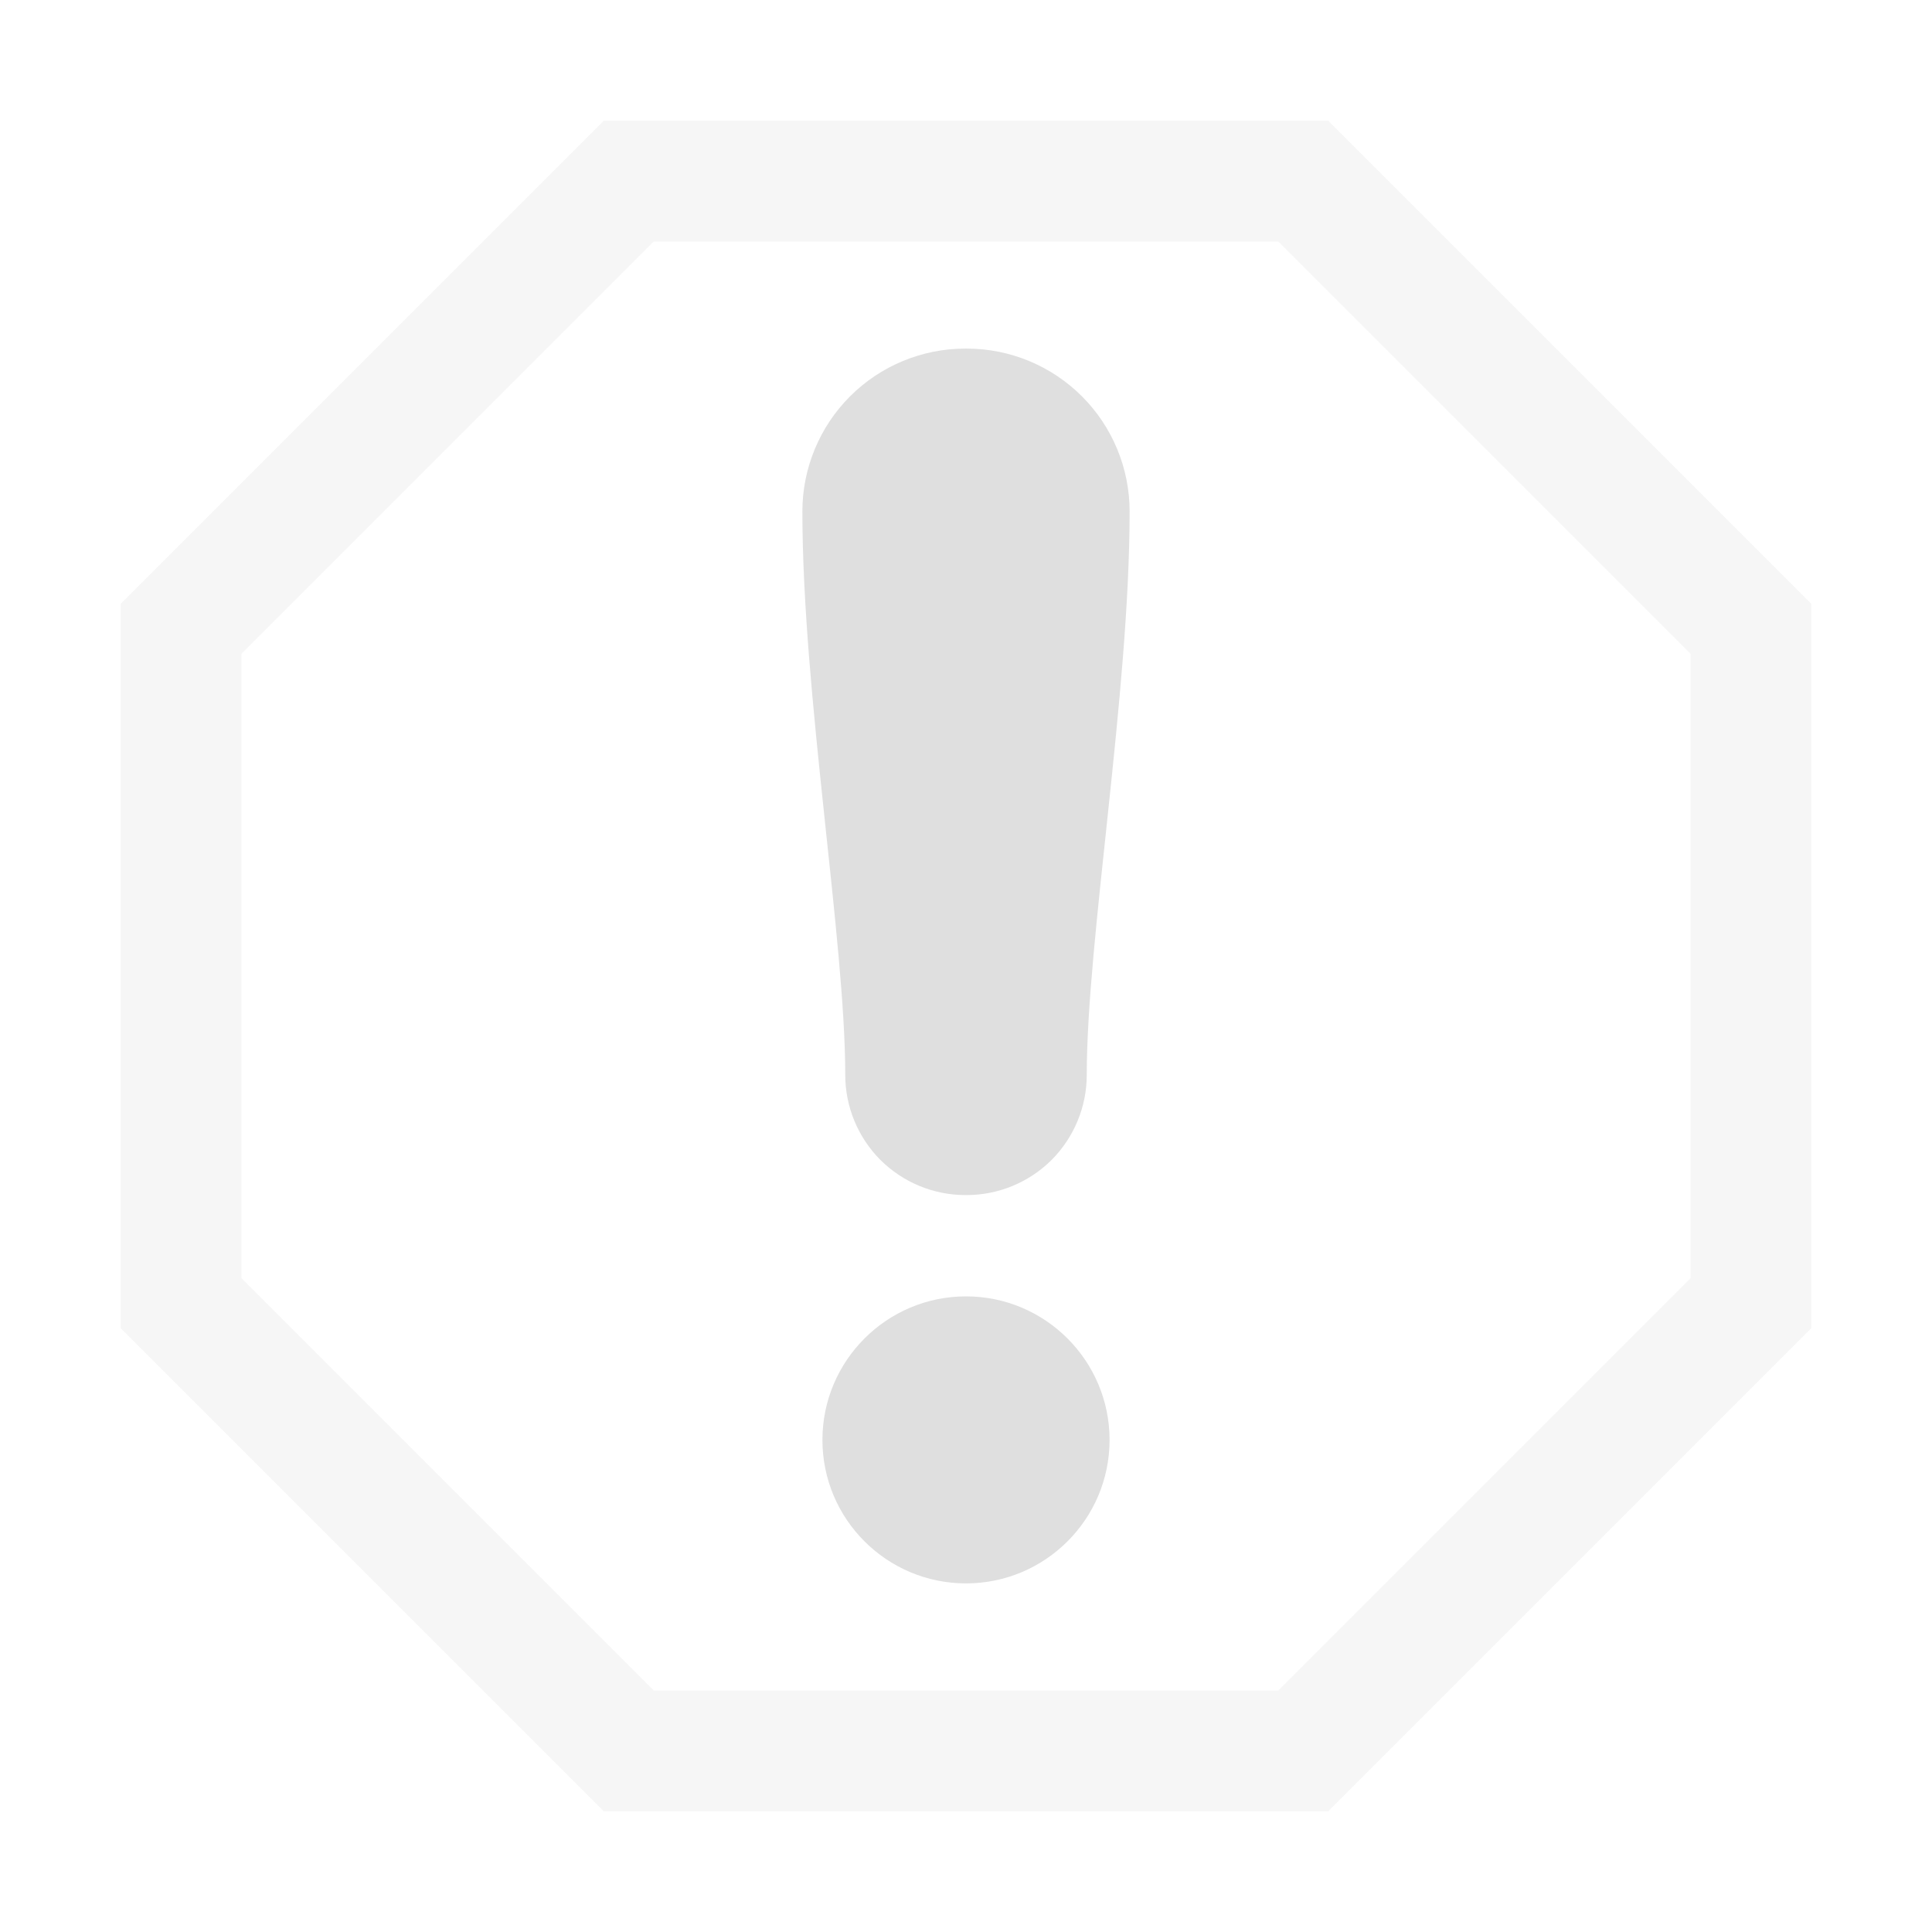 <svg xmlns="http://www.w3.org/2000/svg" style="fill-rule:evenodd;clip-rule:evenodd;stroke-linejoin:round;stroke-miterlimit:2" width="100%" height="100%" version="1.1" viewBox="0 0 16 16" xml:space="preserve">
 <defs>
  <style id="current-color-scheme" type="text/css">
   .ColorScheme-Text { color:#dfdfdf; } .ColorScheme-Highlight { color:#4285f4; } .ColorScheme-NeutralText { color:#ff9800; } .ColorScheme-PositiveText { color:#4caf50; } .ColorScheme-NegativeText { color:#f44336; }
  </style>
 </defs>
 <path style="fill:currentColor;" class="ColorScheme-Text" d="M8,10.736c0.656,0 1.189,0.533 1.189,1.189c0,0.656 -0.533,1.188 -1.189,1.188c-0.656,-0 -1.189,-0.532 -1.189,-1.188c0,-0.656 0.533,-1.189 1.189,-1.189Zm-1.355,-6.501c0,-0.357 0.142,-0.7 0.395,-0.953c0.253,-0.253 0.596,-0.395 0.953,-0.395l0.014,-0c0.357,-0 0.7,0.142 0.953,0.395c0.253,0.253 0.395,0.596 0.395,0.953c0,1.506 -0.355,3.556 -0.355,4.667c0,0.264 -0.105,0.517 -0.291,0.704c-0.187,0.186 -0.44,0.291 -0.704,0.291l-0.01,0c-0.264,0 -0.517,-0.105 -0.704,-0.291c-0.186,-0.187 -0.291,-0.44 -0.291,-0.704c0,-1.111 -0.355,-3.161 -0.355,-4.667Z"/>
 <path style="fill:currentColor;fill-opacity:0.3" class="ColorScheme-Text" d="M5,1l-4,4l0,6l4,4l6,0l4,-4l0,-6l-4,-4l-6,0Zm0.414,1l-3.414,3.414l0,5.172l3.414,3.414l5.172,0l3.414,-3.414l0,-5.172l-3.414,-3.414l-5.172,0Z"/>
</svg>
